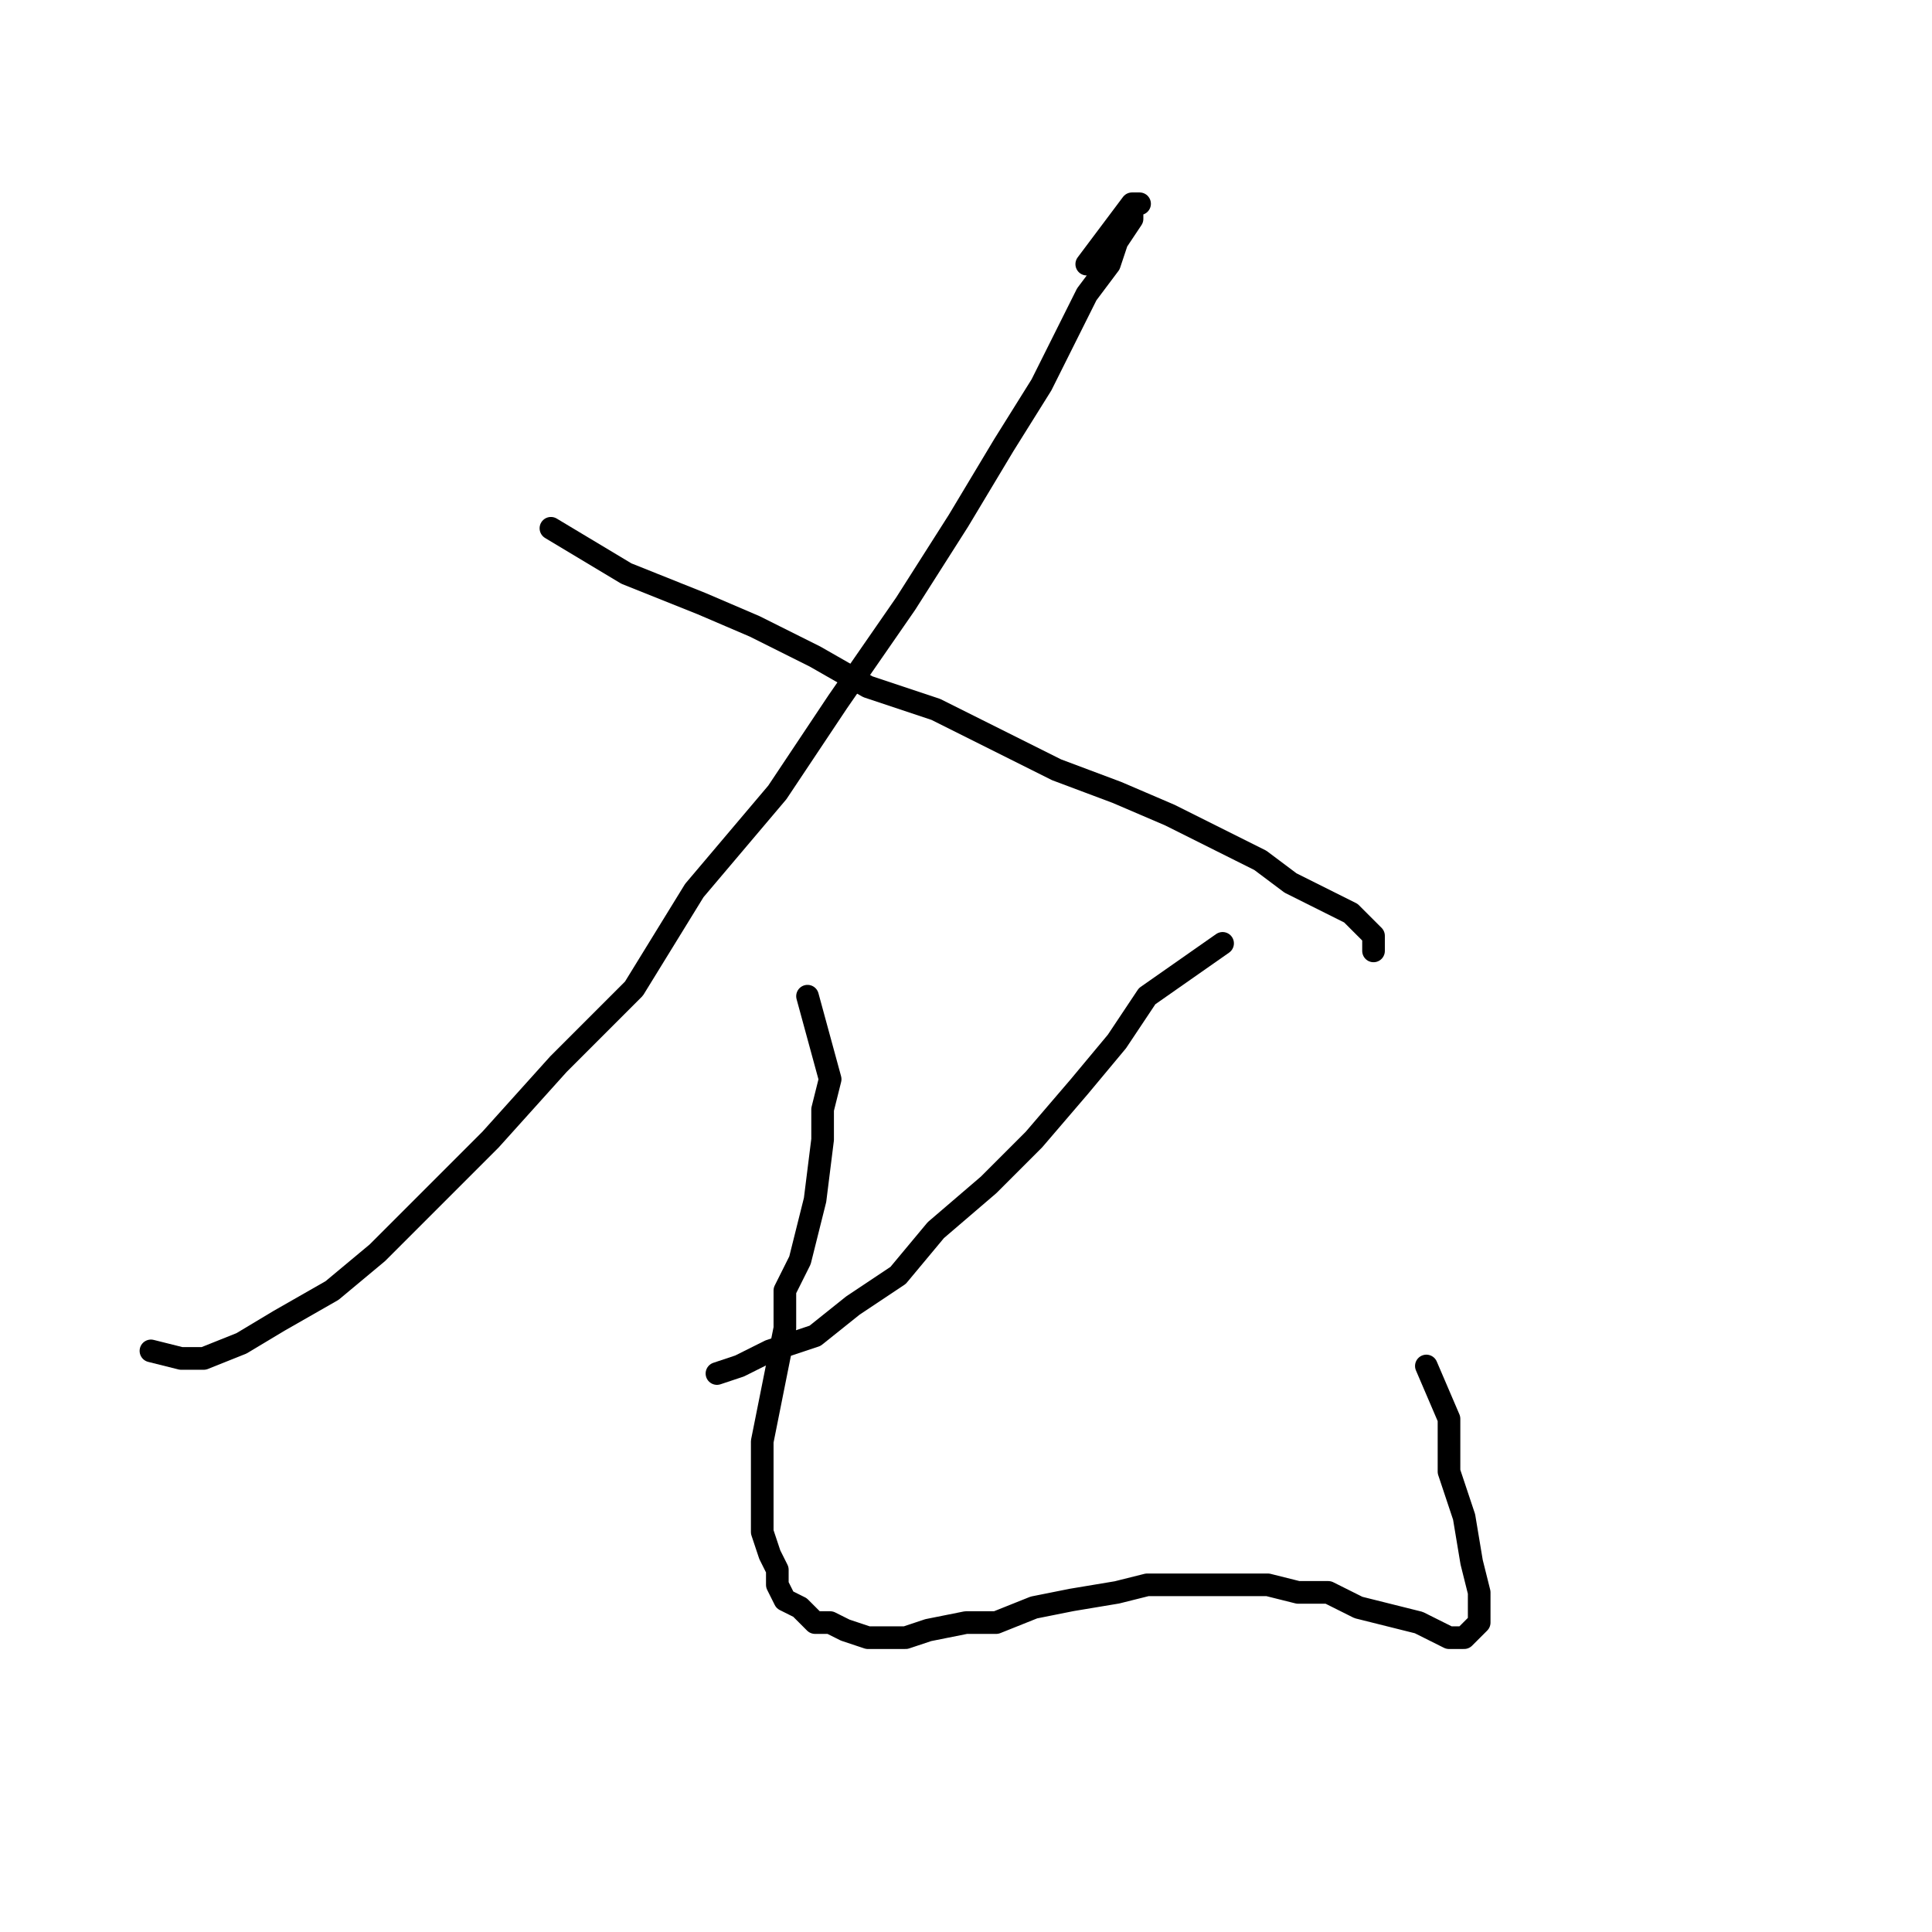 <?xml version="1.0" standalone="no"?>
    <svg width="256" height="256" xmlns="http://www.w3.org/2000/svg" version="1.1">
    <polyline stroke="black" stroke-width="3" stroke-linecap="round" fill="transparent" stroke-linejoin="round" points="144 35 150 27 151 27 150 27 150 29 148 32 147 35 144 39 142 43 138 51 133 59 127 69 120 80 111 93 103 105 92 118 84 131 74 141 65 151 57 159 50 166 44 171 37 175 32 178 27 180 24 180 20 179 20 179 " />
        <polyline stroke="black" stroke-width="3" stroke-linecap="round" fill="transparent" stroke-linejoin="round" points="73 70 83 76 88 78 93 80 100 83 108 87 115 91 124 94 132 98 140 102 148 105 155 108 161 111 167 114 171 117 175 119 179 121 181 123 182 124 182 126 182 126 " />
        <polyline stroke="black" stroke-width="3" stroke-linecap="round" fill="transparent" stroke-linejoin="round" points="162 125 152 132 148 138 143 144 137 151 131 157 124 163 119 169 113 173 108 177 102 179 98 181 95 182 95 182 " />
        <polyline stroke="black" stroke-width="3" stroke-linecap="round" fill="transparent" stroke-linejoin="round" points="107 132 110 143 109 147 109 151 108 159 107 163 106 167 104 171 104 176 103 181 102 186 101 191 101 195 101 199 101 203 102 206 103 208 103 210 104 212 106 213 108 215 110 215 112 216 115 217 117 217 120 217 123 216 128 215 132 215 137 213 142 212 148 211 152 210 158 210 163 210 168 210 172 211 176 211 180 213 184 214 188 215 190 216 192 217 193 217 194 217 195 216 196 215 196 211 195 207 194 201 192 195 192 188 189 181 189 181 " />
        </svg>